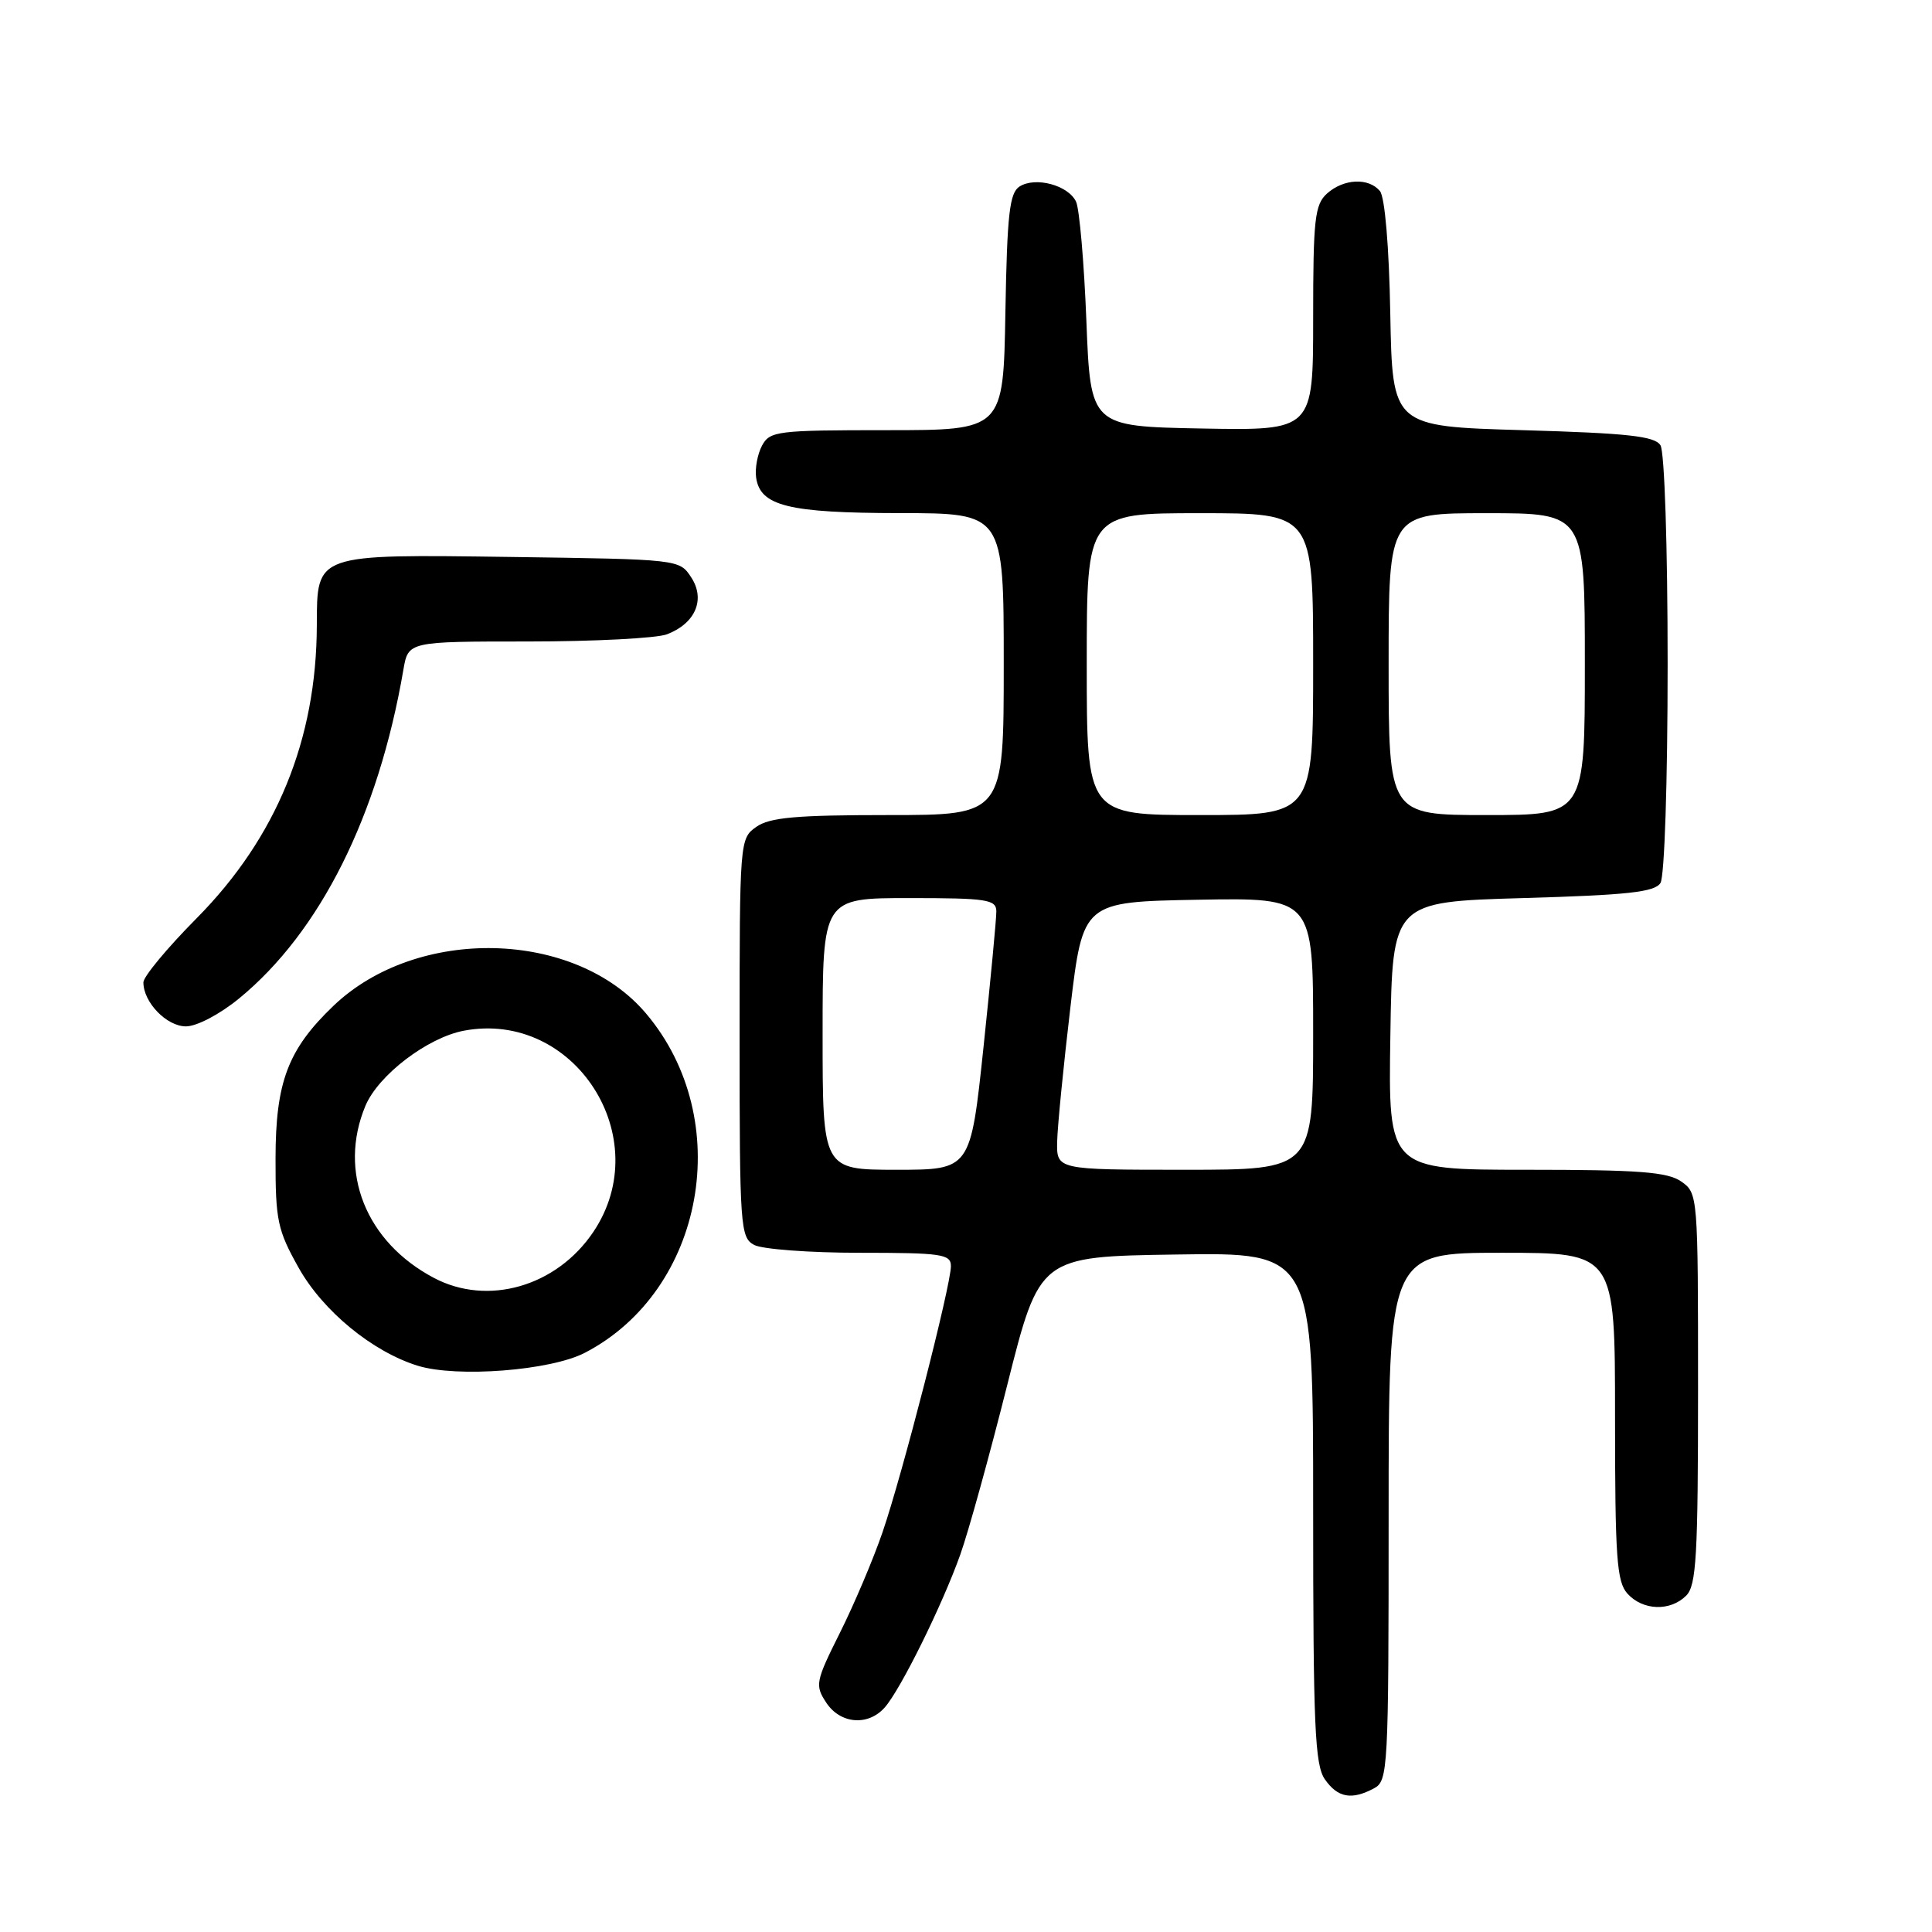 <?xml version="1.0" encoding="UTF-8" standalone="no"?>
<!DOCTYPE svg PUBLIC "-//W3C//DTD SVG 1.1//EN" "http://www.w3.org/Graphics/SVG/1.1/DTD/svg11.dtd" >
<svg xmlns="http://www.w3.org/2000/svg" xmlns:xlink="http://www.w3.org/1999/xlink" version="1.1" viewBox="0 0 256 256">
 <g >
 <path fill="currentColor"
d=" M 182.07 236.96 C 183.92 235.97 184.00 234.51 184.00 200.96 C 184.00 166.00 184.00 166.00 199.00 166.00 C 214.00 166.00 214.00 166.00 214.00 187.67 C 214.00 206.43 214.22 209.59 215.65 211.17 C 217.69 213.42 221.32 213.54 223.43 211.43 C 224.78 210.08 225.00 206.17 225.00 183.99 C 225.00 158.38 224.98 158.10 222.78 156.56 C 220.96 155.29 217.20 155.00 202.25 155.00 C 183.95 155.00 183.95 155.00 184.23 137.25 C 184.50 119.50 184.50 119.50 201.79 119.00 C 215.68 118.60 219.26 118.21 220.02 117.00 C 220.56 116.15 220.97 103.56 220.97 88.00 C 220.97 72.44 220.56 59.85 220.02 59.00 C 219.26 57.79 215.68 57.40 201.79 57.00 C 184.50 56.50 184.50 56.50 184.22 41.57 C 184.06 32.64 183.50 26.11 182.85 25.32 C 181.35 23.51 178.03 23.67 175.83 25.65 C 174.21 27.12 174.00 29.04 174.00 42.18 C 174.00 57.05 174.00 57.05 159.25 56.78 C 144.50 56.50 144.50 56.50 143.95 42.50 C 143.65 34.80 143.03 27.71 142.59 26.74 C 141.58 24.55 137.22 23.37 135.10 24.71 C 133.77 25.55 133.45 28.33 133.22 41.36 C 132.95 57.00 132.95 57.00 117.51 57.00 C 102.96 57.00 102.01 57.12 100.97 59.05 C 100.37 60.18 100.02 62.08 100.19 63.28 C 100.73 67.05 104.46 67.97 119.25 67.99 C 133.00 68.00 133.00 68.00 133.00 88.00 C 133.00 108.00 133.00 108.00 117.72 108.00 C 105.51 108.00 102.00 108.31 100.22 109.56 C 98.02 111.10 98.00 111.37 98.00 137.52 C 98.00 162.61 98.10 163.98 99.93 164.96 C 101.00 165.53 107.30 166.00 113.93 166.00 C 124.80 166.00 126.00 166.18 126.00 167.77 C 126.00 170.34 119.56 195.41 116.95 203.00 C 115.73 206.57 113.18 212.58 111.30 216.34 C 108.07 222.80 107.97 223.31 109.47 225.59 C 111.33 228.44 115.02 228.75 117.23 226.25 C 119.34 223.86 124.85 212.71 127.24 206.00 C 128.32 202.98 131.12 192.85 133.47 183.50 C 137.75 166.50 137.75 166.50 155.87 166.23 C 174.00 165.95 174.00 165.95 174.00 199.75 C 174.00 228.73 174.22 233.87 175.56 235.78 C 177.26 238.21 179.10 238.55 182.07 236.96 Z  M 77.50 179.25 C 93.39 171.00 97.48 148.34 85.61 134.30 C 76.20 123.17 55.26 122.66 44.16 133.30 C 38.15 139.06 36.52 143.38 36.51 153.50 C 36.50 161.71 36.77 162.99 39.58 168.00 C 42.80 173.73 49.35 179.11 55.36 180.97 C 60.57 182.57 72.96 181.61 77.50 179.25 Z  M 31.67 132.31 C 42.42 123.50 50.13 108.09 53.45 88.75 C 54.09 85.00 54.09 85.00 69.98 85.00 C 78.72 85.00 87.00 84.57 88.37 84.05 C 92.15 82.61 93.51 79.42 91.58 76.49 C 90.03 74.12 89.95 74.11 67.76 73.80 C 41.65 73.45 42.01 73.32 41.98 82.86 C 41.94 98.05 36.62 111.00 26.05 121.68 C 22.17 125.59 19.00 129.41 19.00 130.17 C 19.00 132.81 22.08 136.00 24.64 136.00 C 26.07 136.00 29.12 134.40 31.67 132.31 Z  M 109.00 137.00 C 109.00 119.00 109.00 119.00 120.50 119.00 C 130.78 119.00 132.00 119.19 132.02 120.75 C 132.03 121.71 131.26 129.81 130.32 138.75 C 128.60 155.00 128.60 155.00 118.80 155.00 C 109.00 155.00 109.00 155.00 109.00 137.00 Z  M 140.08 151.25 C 140.13 149.19 140.92 141.20 141.83 133.50 C 143.50 119.50 143.50 119.50 158.75 119.22 C 174.00 118.95 174.00 118.95 174.00 136.97 C 174.00 155.00 174.00 155.00 157.00 155.00 C 140.00 155.00 140.00 155.00 140.08 151.25 Z  M 144.00 88.00 C 144.00 68.00 144.00 68.00 159.00 68.00 C 174.00 68.00 174.00 68.00 174.00 88.00 C 174.00 108.00 174.00 108.00 159.00 108.00 C 144.00 108.00 144.00 108.00 144.00 88.00 Z  M 184.00 88.00 C 184.00 68.00 184.00 68.00 197.00 68.00 C 210.00 68.00 210.00 68.00 210.00 88.00 C 210.00 108.00 210.00 108.00 197.00 108.00 C 184.00 108.00 184.00 108.00 184.00 88.00 Z  M 57.50 169.33 C 48.47 164.57 44.77 155.27 48.42 146.53 C 50.13 142.45 56.65 137.48 61.48 136.57 C 76.13 133.82 87.02 150.77 78.61 163.25 C 73.74 170.48 64.63 173.10 57.50 169.33 Z "/>
</g>
</svg>